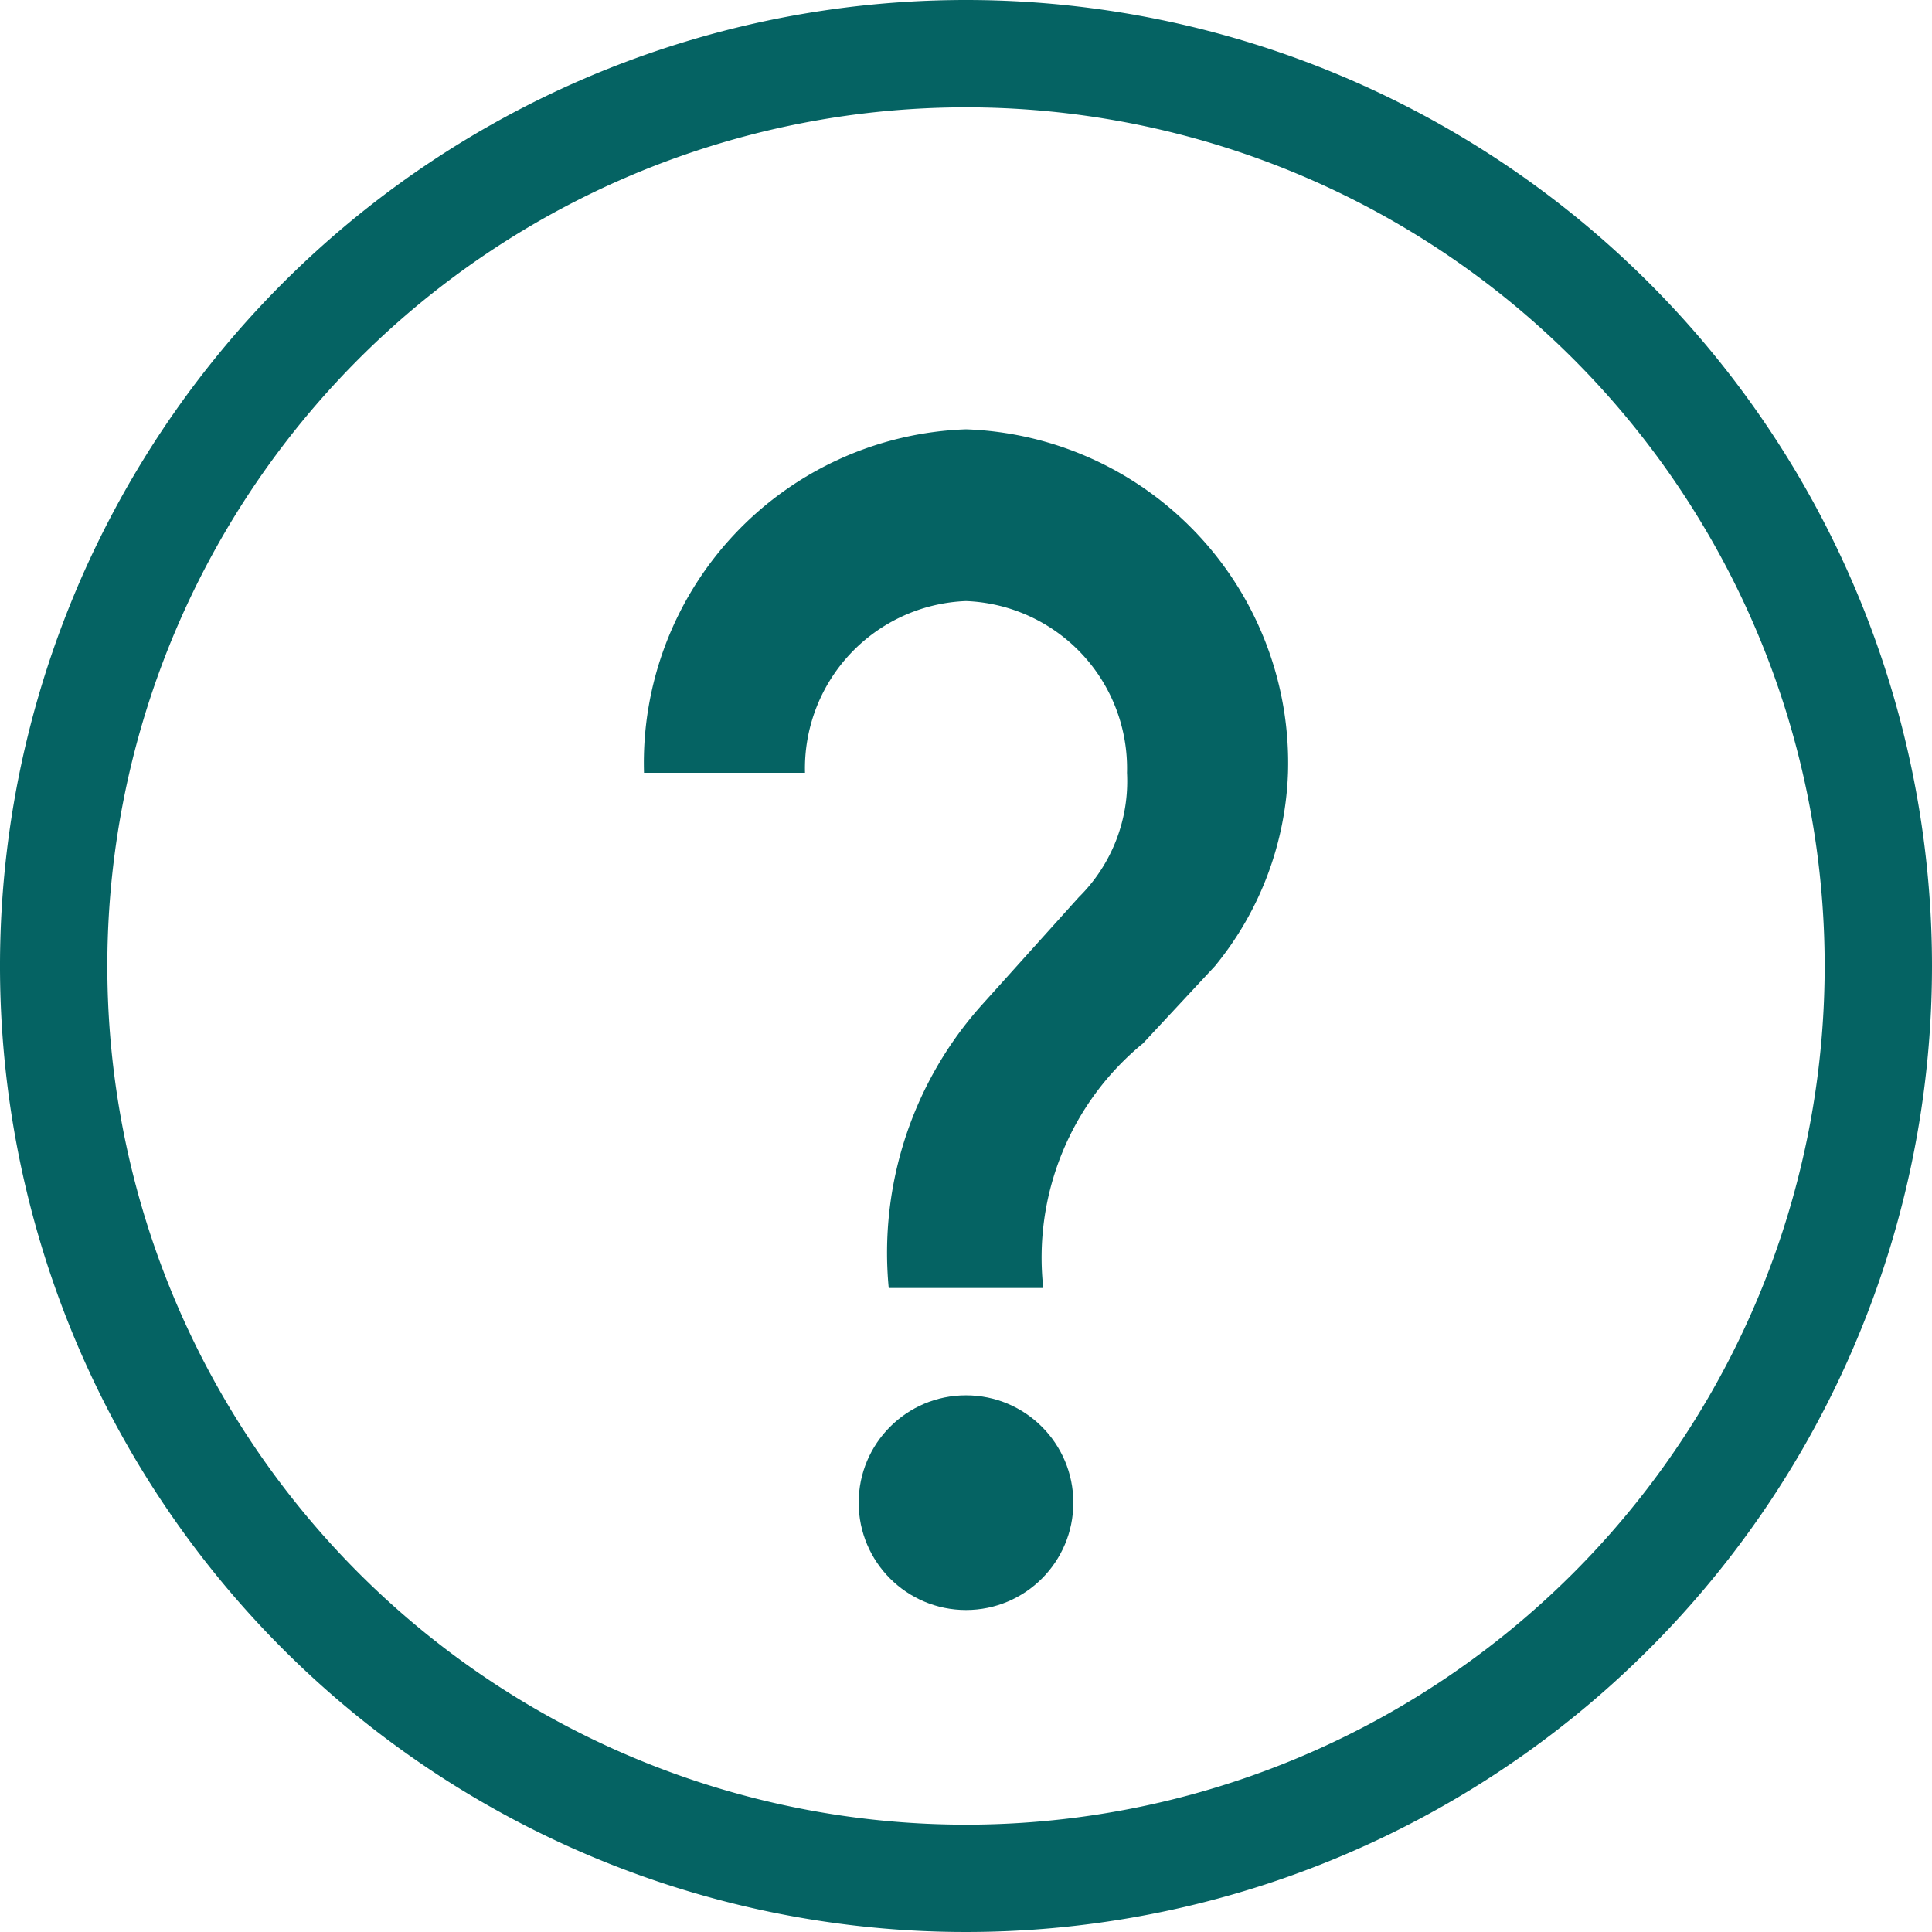 <svg xmlns="http://www.w3.org/2000/svg" viewBox="0 0 18 18"><defs><style>.cls-1{fill:#056363;}</style></defs><g id="Ebene_2" data-name="Ebene 2"><g id="Ebene_1-2" data-name="Ebene 1"><path class="cls-1" d="M9,0a9,9,0,1,0,9,9A9,9,0,0,0,9,0ZM9,17a8,8,0,1,1,8-8A8,8,0,0,1,9,17Z"/><path class="cls-1" d="M11.32,9l-.67.72A2.58,2.58,0,0,0,9.72,12H8.28a3.46,3.46,0,0,1,.87-2.64l.9-1A1.52,1.52,0,0,0,10.5,7.2,1.56,1.56,0,0,0,9,5.6,1.56,1.56,0,0,0,7.5,7.2H6A3.11,3.11,0,0,1,9,4a3.11,3.11,0,0,1,3,3.2A3,3,0,0,1,11.32,9Z"/><circle class="cls-1" cx="9" cy="14" r="1"/></g></g></svg>